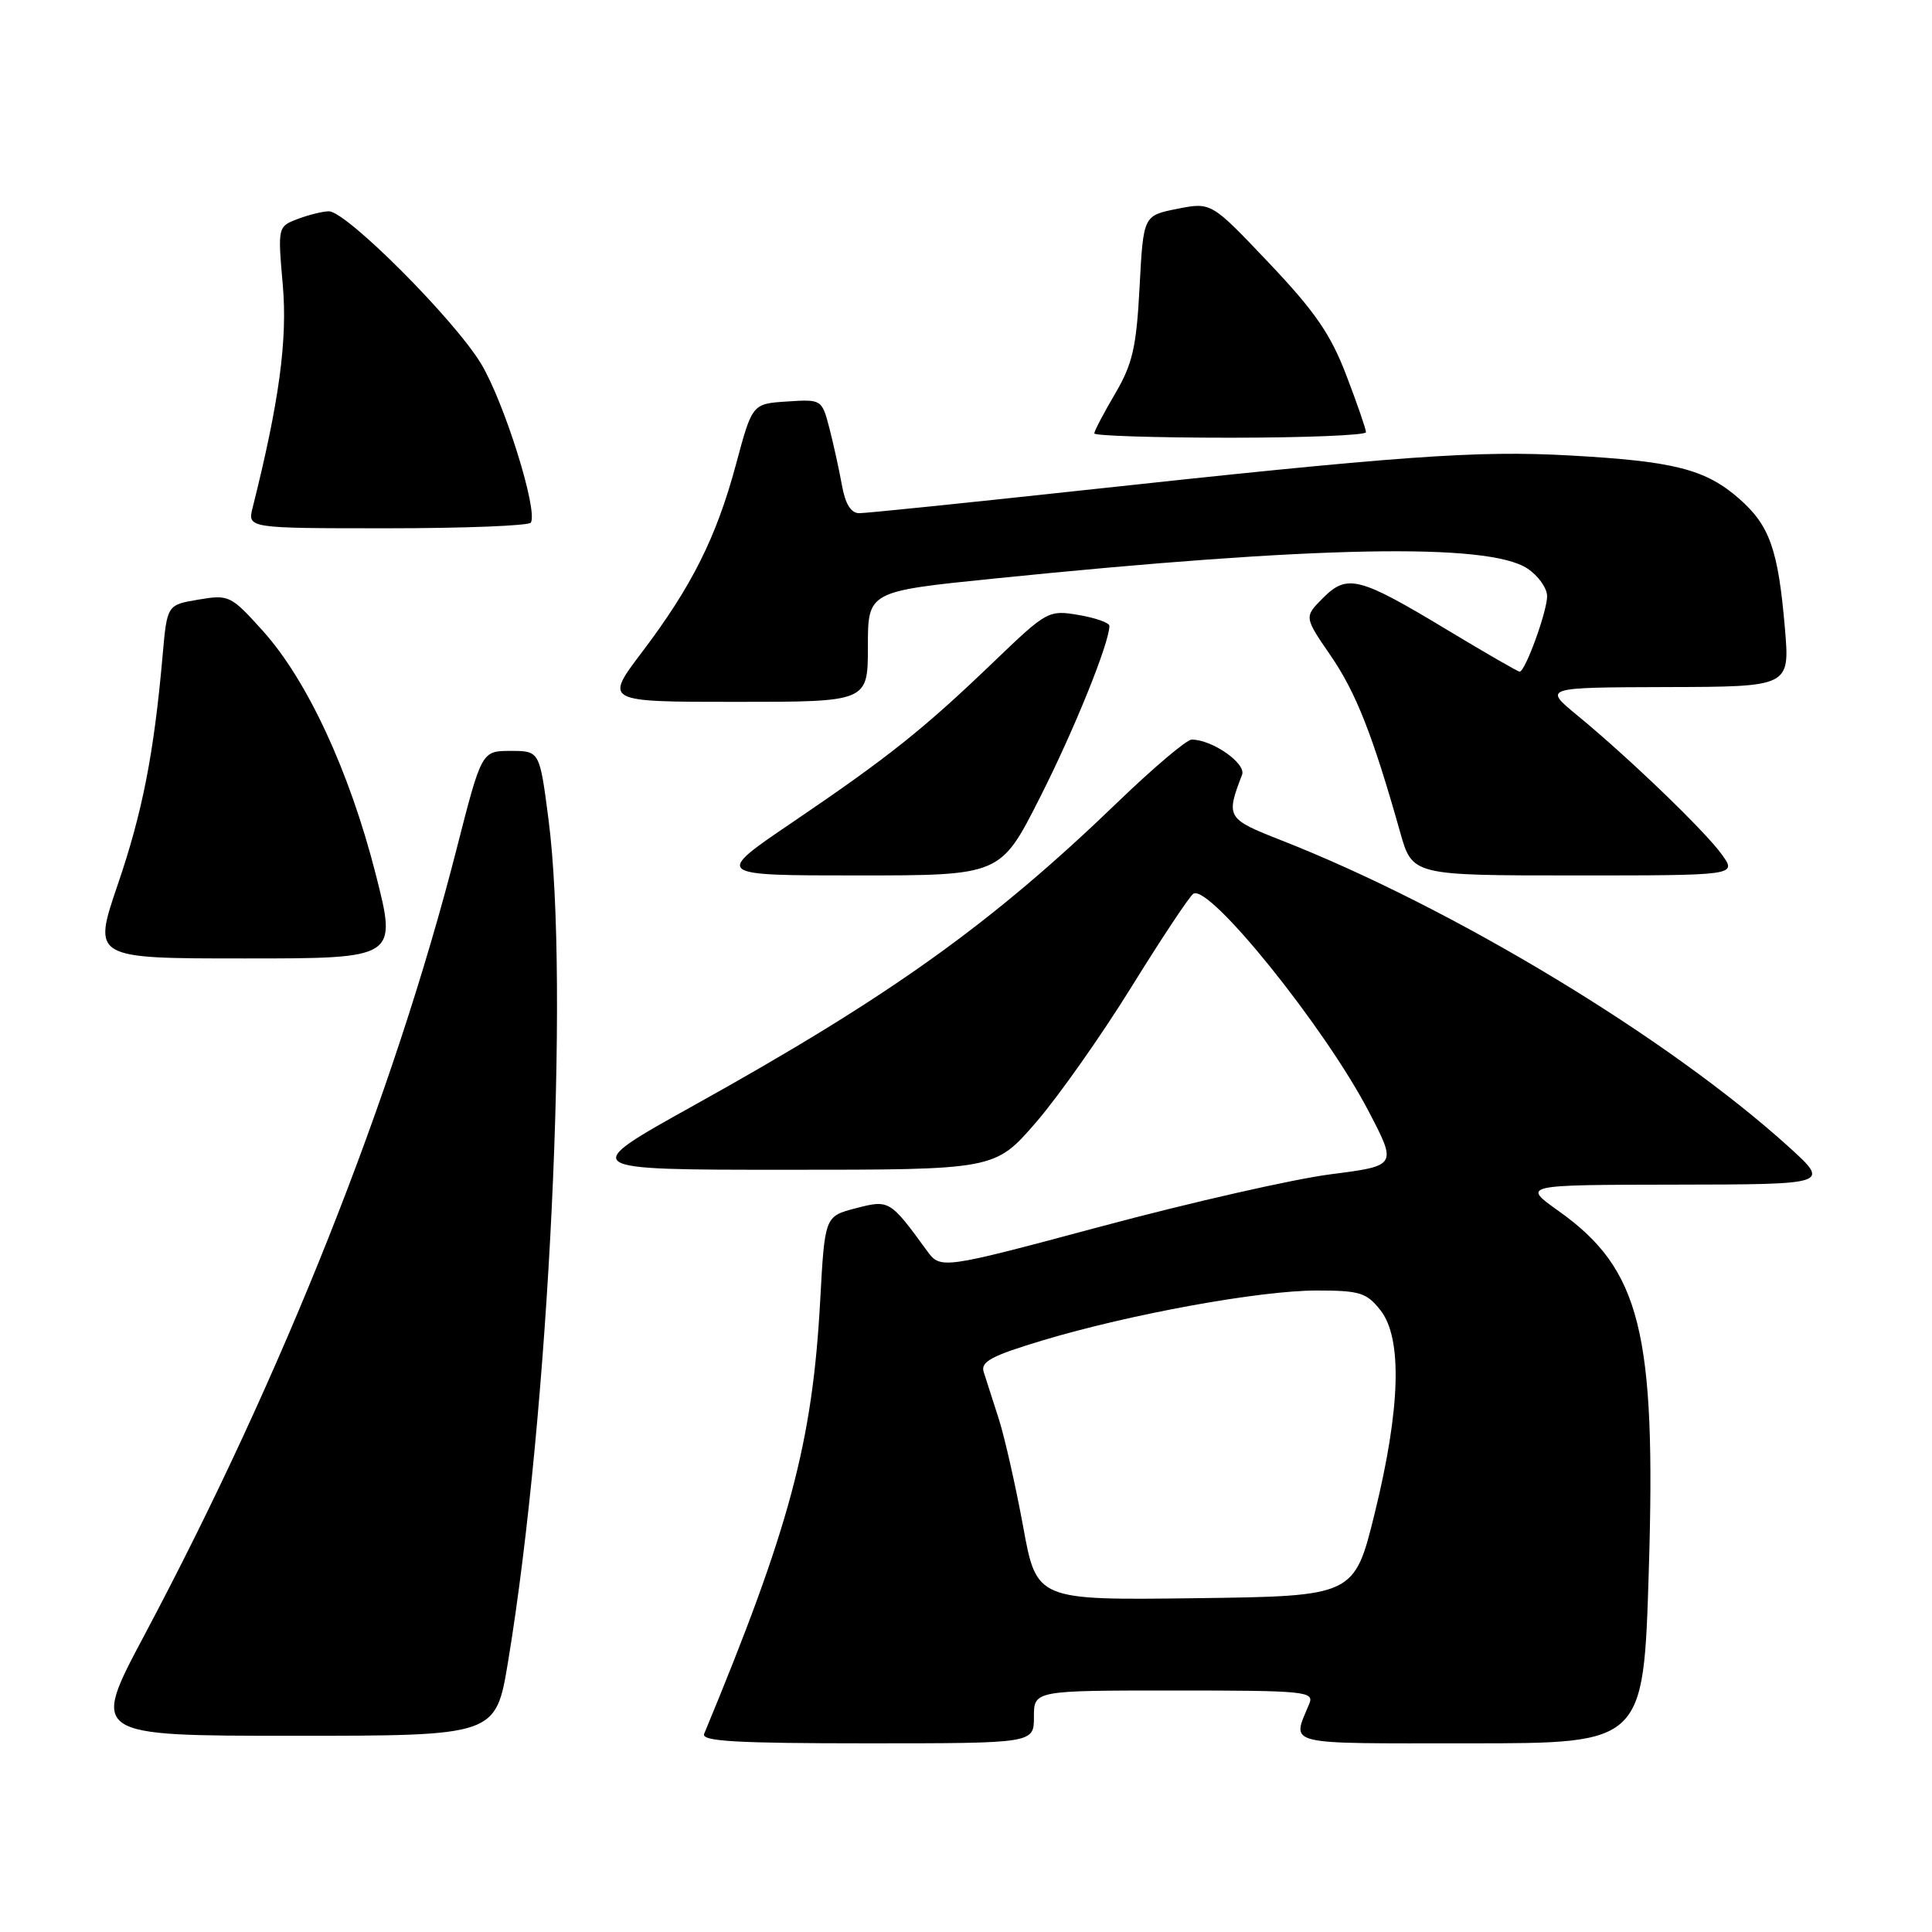<?xml version="1.0" encoding="UTF-8" standalone="no"?>
<!DOCTYPE svg PUBLIC "-//W3C//DTD SVG 1.1//EN" "http://www.w3.org/Graphics/SVG/1.1/DTD/svg11.dtd" >
<svg xmlns="http://www.w3.org/2000/svg" xmlns:xlink="http://www.w3.org/1999/xlink" version="1.1" viewBox="0 0 256 256">
 <g >
 <path fill="currentColor"
d=" M 137.00 227.50 C 137.00 224.00 137.00 224.00 155.61 224.00 C 172.94 224.00 174.16 224.12 173.49 225.75 C 171.18 231.36 169.73 231.00 194.77 231.00 C 217.77 231.00 217.77 231.00 218.47 208.25 C 219.46 176.49 217.38 168.19 206.53 160.47 C 201.65 157.00 201.65 157.00 222.07 156.97 C 242.50 156.94 242.50 156.94 237.00 151.95 C 221.03 137.49 192.52 120.27 169.79 111.35 C 162.53 108.50 162.41 108.31 164.58 102.66 C 165.15 101.16 160.63 98.00 157.90 98.00 C 157.24 98.00 152.83 101.73 148.10 106.29 C 131.39 122.40 118.00 131.98 91.96 146.46 C 76.60 155.00 76.60 155.00 104.21 155.00 C 131.83 155.00 131.83 155.00 137.25 148.75 C 140.23 145.31 145.94 137.21 149.95 130.73 C 153.96 124.26 157.64 118.72 158.13 118.42 C 160.24 117.11 175.56 136.13 181.35 147.25 C 185.12 154.47 185.12 154.47 176.31 155.60 C 171.46 156.22 157.85 159.31 146.06 162.47 C 124.63 168.21 124.63 168.21 122.79 165.68 C 117.93 159.01 117.82 158.95 113.39 160.10 C 109.29 161.17 109.29 161.17 108.68 172.33 C 107.65 191.19 104.64 202.42 93.30 229.75 C 92.90 230.73 97.60 231.00 114.89 231.00 C 137.00 231.00 137.00 231.00 137.00 227.50 Z  M 67.31 220.25 C 72.77 187.26 75.51 130.25 72.67 108.50 C 71.50 99.50 71.50 99.50 67.66 99.50 C 63.82 99.50 63.82 99.50 60.50 112.50 C 52.13 145.27 37.44 182.25 19.09 216.75 C 12.04 230.00 12.04 230.00 38.87 230.00 C 65.69 230.00 65.69 230.00 67.31 220.25 Z  M 49.78 115.82 C 46.31 102.20 40.71 90.14 34.85 83.62 C 30.59 78.89 30.34 78.77 26.30 79.45 C 22.14 80.15 22.14 80.15 21.55 86.83 C 20.40 99.87 18.88 107.63 15.59 117.25 C 12.27 127.00 12.27 127.00 32.45 127.00 C 52.63 127.00 52.63 127.00 49.78 115.82 Z  M 137.76 105.75 C 142.31 96.79 147.00 85.19 147.00 82.93 C 147.00 82.52 145.17 81.87 142.93 81.49 C 138.94 80.81 138.72 80.93 131.68 87.69 C 122.38 96.62 117.76 100.30 105.06 108.92 C 94.61 116.00 94.61 116.00 113.59 116.00 C 132.57 116.00 132.57 116.00 137.76 105.75 Z  M 228.17 113.25 C 225.98 110.18 215.89 100.46 209.00 94.79 C 204.50 91.09 204.50 91.09 220.84 91.04 C 237.17 91.00 237.17 91.00 236.51 83.25 C 235.62 72.83 234.50 69.64 230.47 66.10 C 225.99 62.17 221.87 61.12 207.98 60.35 C 195.62 59.67 185.71 60.38 142.50 65.07 C 127.65 66.68 114.76 68.00 113.86 68.00 C 112.75 68.00 112.00 66.78 111.55 64.25 C 111.18 62.19 110.43 58.79 109.89 56.70 C 108.90 52.92 108.86 52.90 104.29 53.20 C 99.68 53.50 99.68 53.50 97.53 61.50 C 94.93 71.18 91.68 77.68 85.07 86.41 C 80.08 93.00 80.08 93.00 97.54 93.00 C 115.00 93.00 115.00 93.00 115.00 85.68 C 115.00 78.36 115.00 78.36 131.75 76.66 C 174.34 72.33 197.15 71.90 202.37 75.32 C 203.82 76.27 205.00 77.93 205.00 79.00 C 205.00 81.03 202.10 89.00 201.36 89.00 C 201.13 89.00 196.82 86.51 191.77 83.47 C 180.08 76.42 178.52 76.02 175.30 79.24 C 172.80 81.75 172.80 81.75 176.31 86.86 C 179.66 91.73 181.90 97.41 185.52 110.25 C 187.14 116.00 187.14 116.00 208.64 116.00 C 230.14 116.00 230.14 116.00 228.17 113.25 Z  M 70.34 69.25 C 71.31 67.64 66.81 53.28 63.74 48.19 C 60.20 42.32 45.90 28.00 43.58 28.00 C 42.78 28.00 40.93 28.46 39.46 29.01 C 36.80 30.03 36.80 30.05 37.47 37.76 C 38.11 45.03 36.99 53.27 33.48 67.25 C 32.78 70.00 32.78 70.00 51.33 70.00 C 61.53 70.00 70.09 69.66 70.34 69.25 Z  M 181.00 57.27 C 181.00 56.87 179.83 53.47 178.39 49.72 C 176.32 44.28 174.22 41.25 168.14 34.84 C 160.50 26.78 160.50 26.78 156.00 27.67 C 151.50 28.56 151.50 28.56 151.00 38.03 C 150.58 46.02 150.07 48.23 147.75 52.18 C 146.24 54.75 145.00 57.11 145.00 57.43 C 145.00 57.74 153.10 58.00 163.00 58.00 C 172.90 58.00 181.00 57.67 181.00 57.27 Z  M 135.57 202.27 C 134.58 196.90 133.13 190.47 132.34 188.00 C 131.54 185.53 130.65 182.74 130.35 181.81 C 129.90 180.44 131.34 179.66 138.15 177.61 C 149.78 174.12 166.89 171.00 174.48 171.00 C 180.18 171.00 181.08 171.28 182.93 173.63 C 185.84 177.34 185.57 186.64 182.16 200.50 C 179.45 211.50 179.45 211.50 158.40 211.77 C 137.35 212.04 137.35 212.04 135.57 202.27 Z "/>
</g>
</svg>